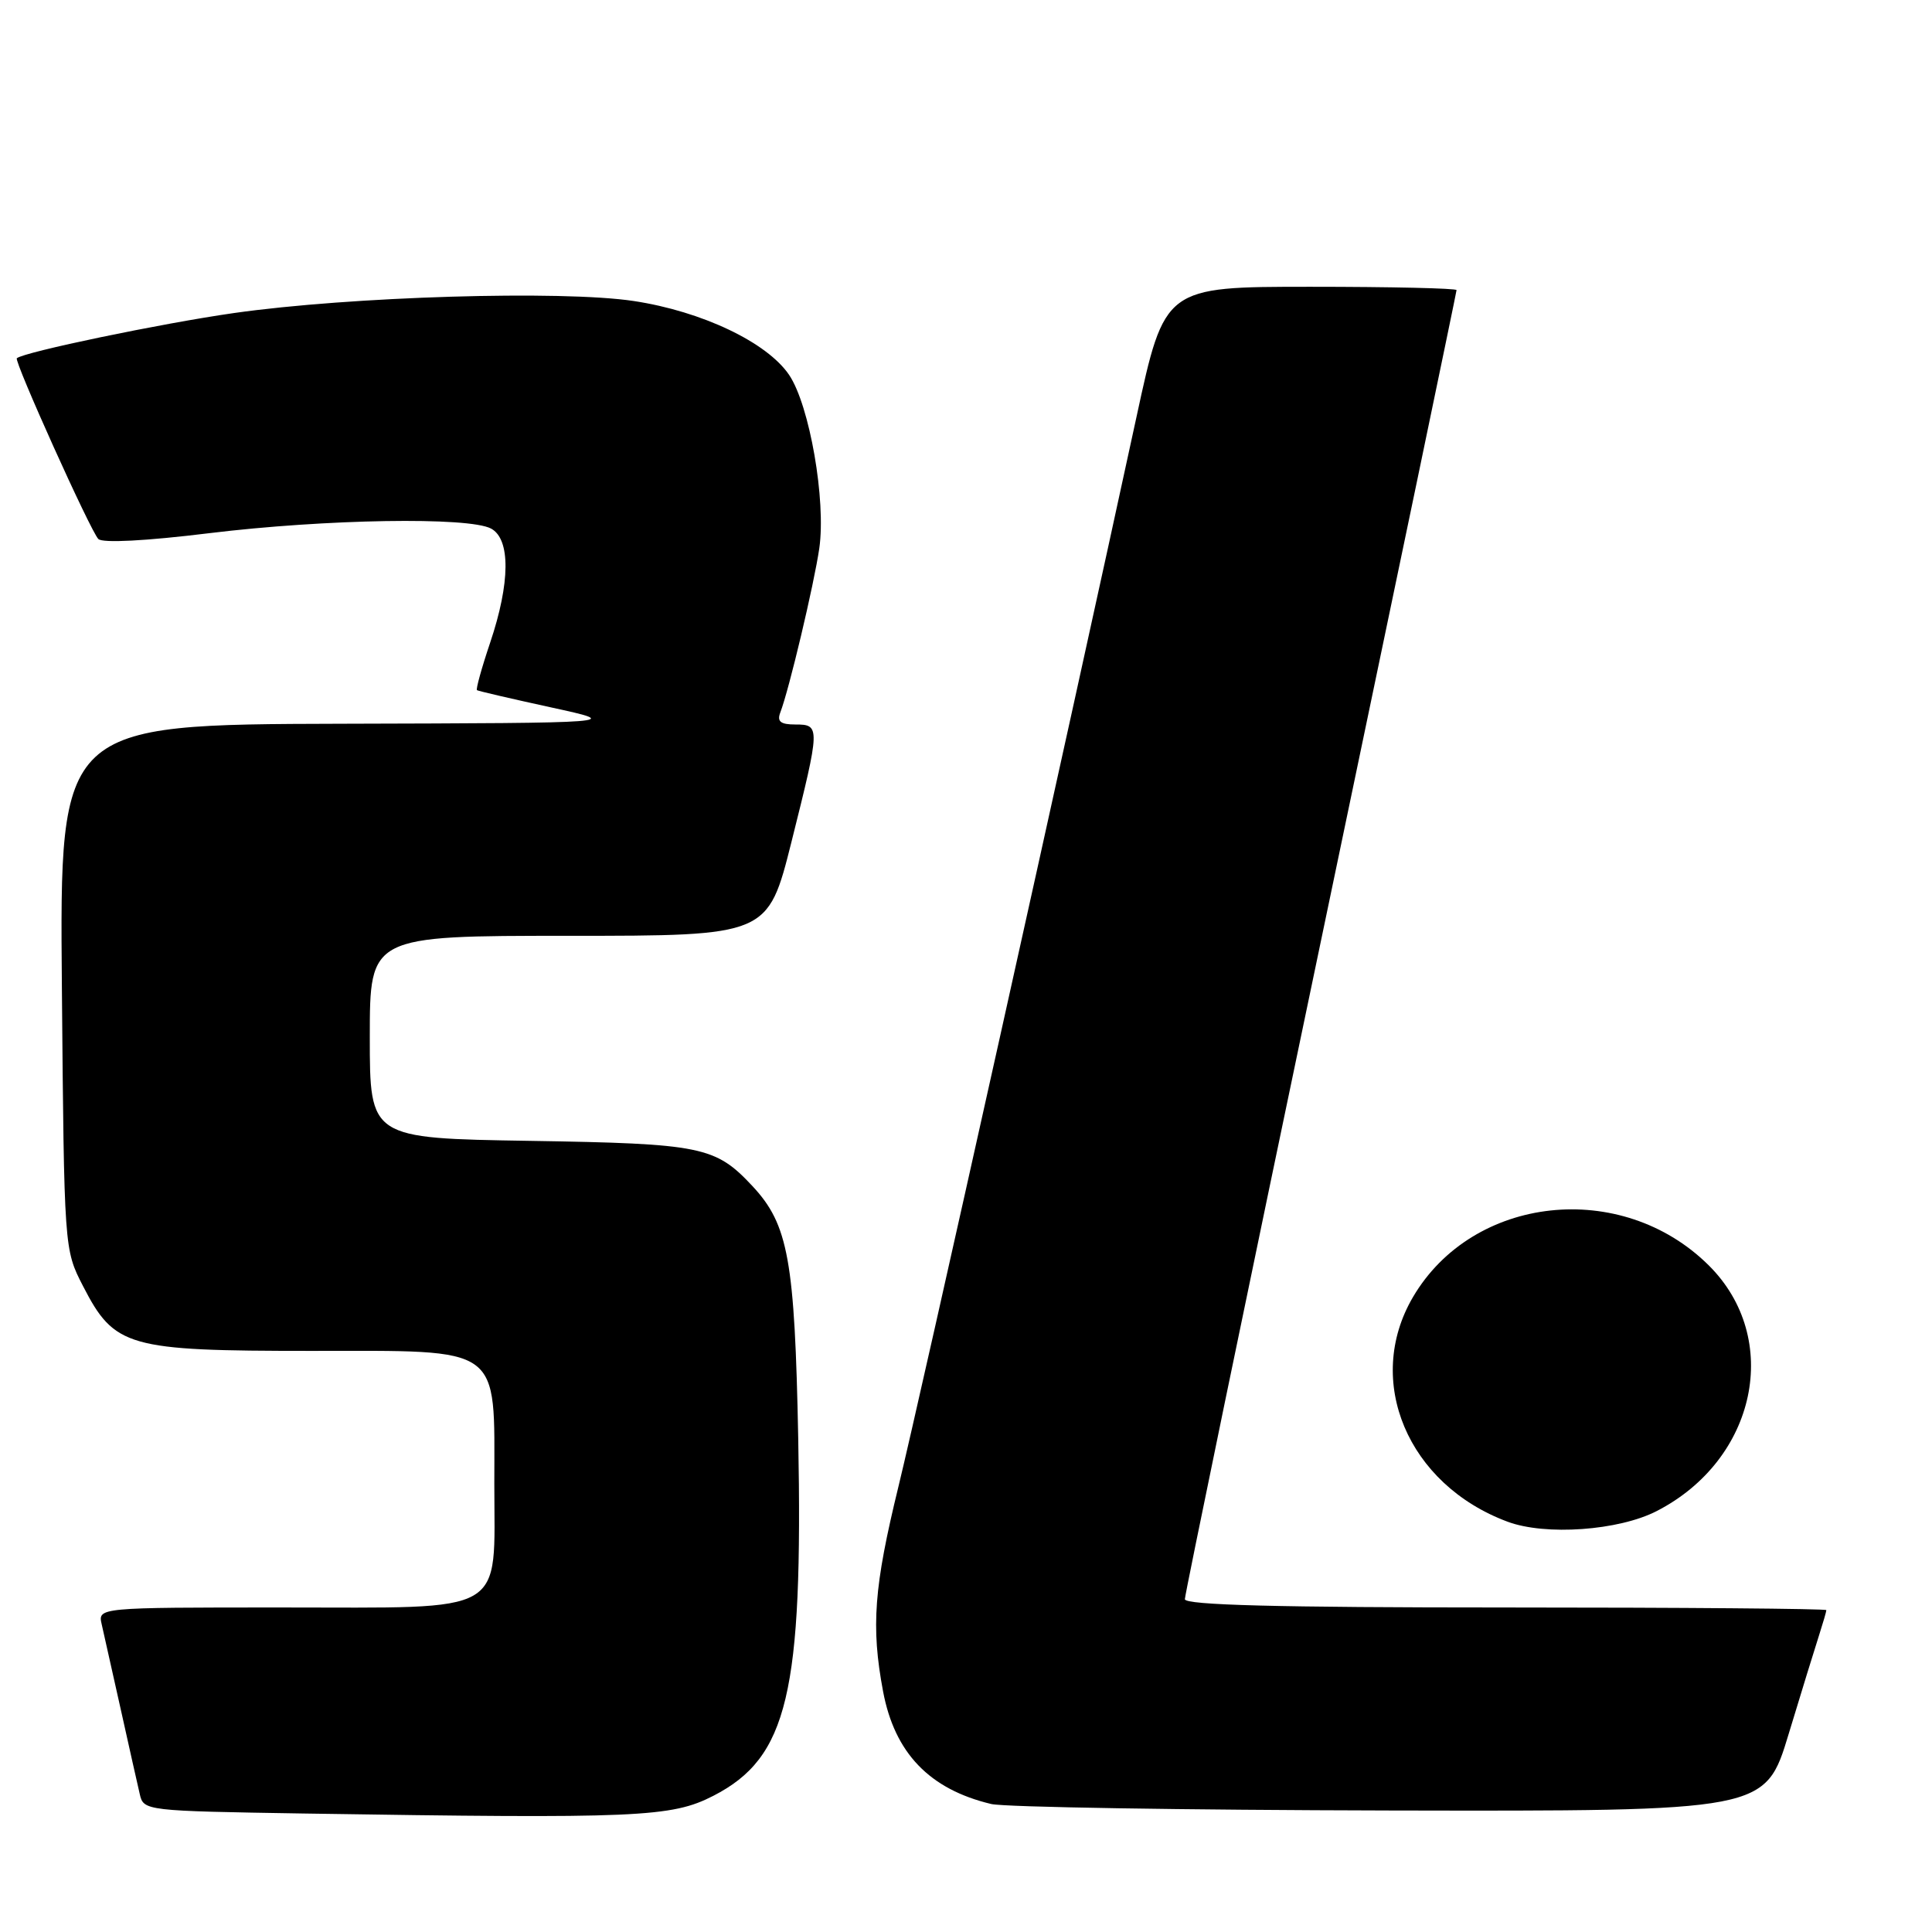 <?xml version="1.0" encoding="UTF-8" standalone="no"?>
<!DOCTYPE svg PUBLIC "-//W3C//DTD SVG 1.1//EN" "http://www.w3.org/Graphics/SVG/1.1/DTD/svg11.dtd" >
<svg xmlns="http://www.w3.org/2000/svg" xmlns:xlink="http://www.w3.org/1999/xlink" version="1.1" viewBox="0 0 256 256">
 <g >
 <path fill="currentColor"
d=" M 94.53 237.95 C 104.39 232.88 106.41 224.37 105.77 190.64 C 105.31 166.97 104.46 162.27 99.72 157.18 C 94.79 151.90 93.00 151.54 70.25 151.17 C 49.00 150.83 49.00 150.83 49.00 137.41 C 49.00 124.00 49.00 124.00 75.38 124.00 C 101.75 124.00 101.75 124.00 104.88 111.53 C 108.70 96.28 108.70 96.00 105.39 96.00 C 103.43 96.00 102.94 95.61 103.39 94.42 C 104.56 91.38 107.86 77.45 108.56 72.66 C 109.47 66.32 107.28 53.72 104.57 49.69 C 101.66 45.37 93.02 41.26 84.00 39.89 C 74.45 38.44 46.46 39.28 31.00 41.48 C 21.40 42.85 3.18 46.64 2.23 47.47 C 1.83 47.82 11.99 70.37 13.03 71.42 C 13.58 71.98 19.35 71.68 27.72 70.65 C 43.13 68.77 62.12 68.46 65.07 70.04 C 67.66 71.43 67.62 77.22 64.95 85.15 C 63.82 88.50 63.04 91.33 63.20 91.45 C 63.37 91.57 67.78 92.59 73.00 93.73 C 82.50 95.80 82.50 95.80 45.20 95.90 C 7.90 96.00 7.90 96.00 8.20 130.78 C 8.50 165.56 8.50 165.56 11.00 170.41 C 15.17 178.51 16.89 179.00 41.21 179.00 C 66.79 179.00 65.50 178.07 65.50 196.60 C 65.50 214.21 67.57 213.00 37.33 213.00 C 12.96 213.00 12.96 213.00 13.48 215.25 C 13.76 216.49 14.90 221.55 16.00 226.50 C 17.10 231.45 18.23 236.50 18.52 237.73 C 19.02 239.94 19.24 239.96 40.26 240.30 C 84.59 240.99 88.97 240.81 94.53 237.95 Z  M 237.01 229.75 C 238.72 224.11 240.54 218.20 241.06 216.60 C 241.57 215.01 242.00 213.54 242.00 213.35 C 242.00 213.16 222.88 213.00 199.50 213.00 C 169.23 213.00 157.00 212.68 157.00 211.90 C 157.00 211.29 165.10 172.11 175.00 124.83 C 184.90 77.55 193.00 38.67 193.00 38.44 C 193.00 38.20 184.30 38.00 173.66 38.00 C 154.32 38.00 154.32 38.00 150.59 55.25 C 141.72 96.26 121.85 185.53 119.05 196.97 C 115.80 210.28 115.40 215.53 117.01 224.11 C 118.54 232.28 123.16 237.09 131.34 239.04 C 133.08 239.46 156.87 239.84 184.21 239.90 C 233.91 240.00 233.91 240.00 237.01 229.75 Z  M 219.53 200.22 C 232.77 193.42 236.17 177.33 226.40 167.65 C 214.86 156.21 195.16 158.34 187.22 171.88 C 180.73 182.96 186.52 196.70 199.75 201.63 C 204.77 203.51 214.49 202.82 219.53 200.22 Z "/>
</g>
</svg>